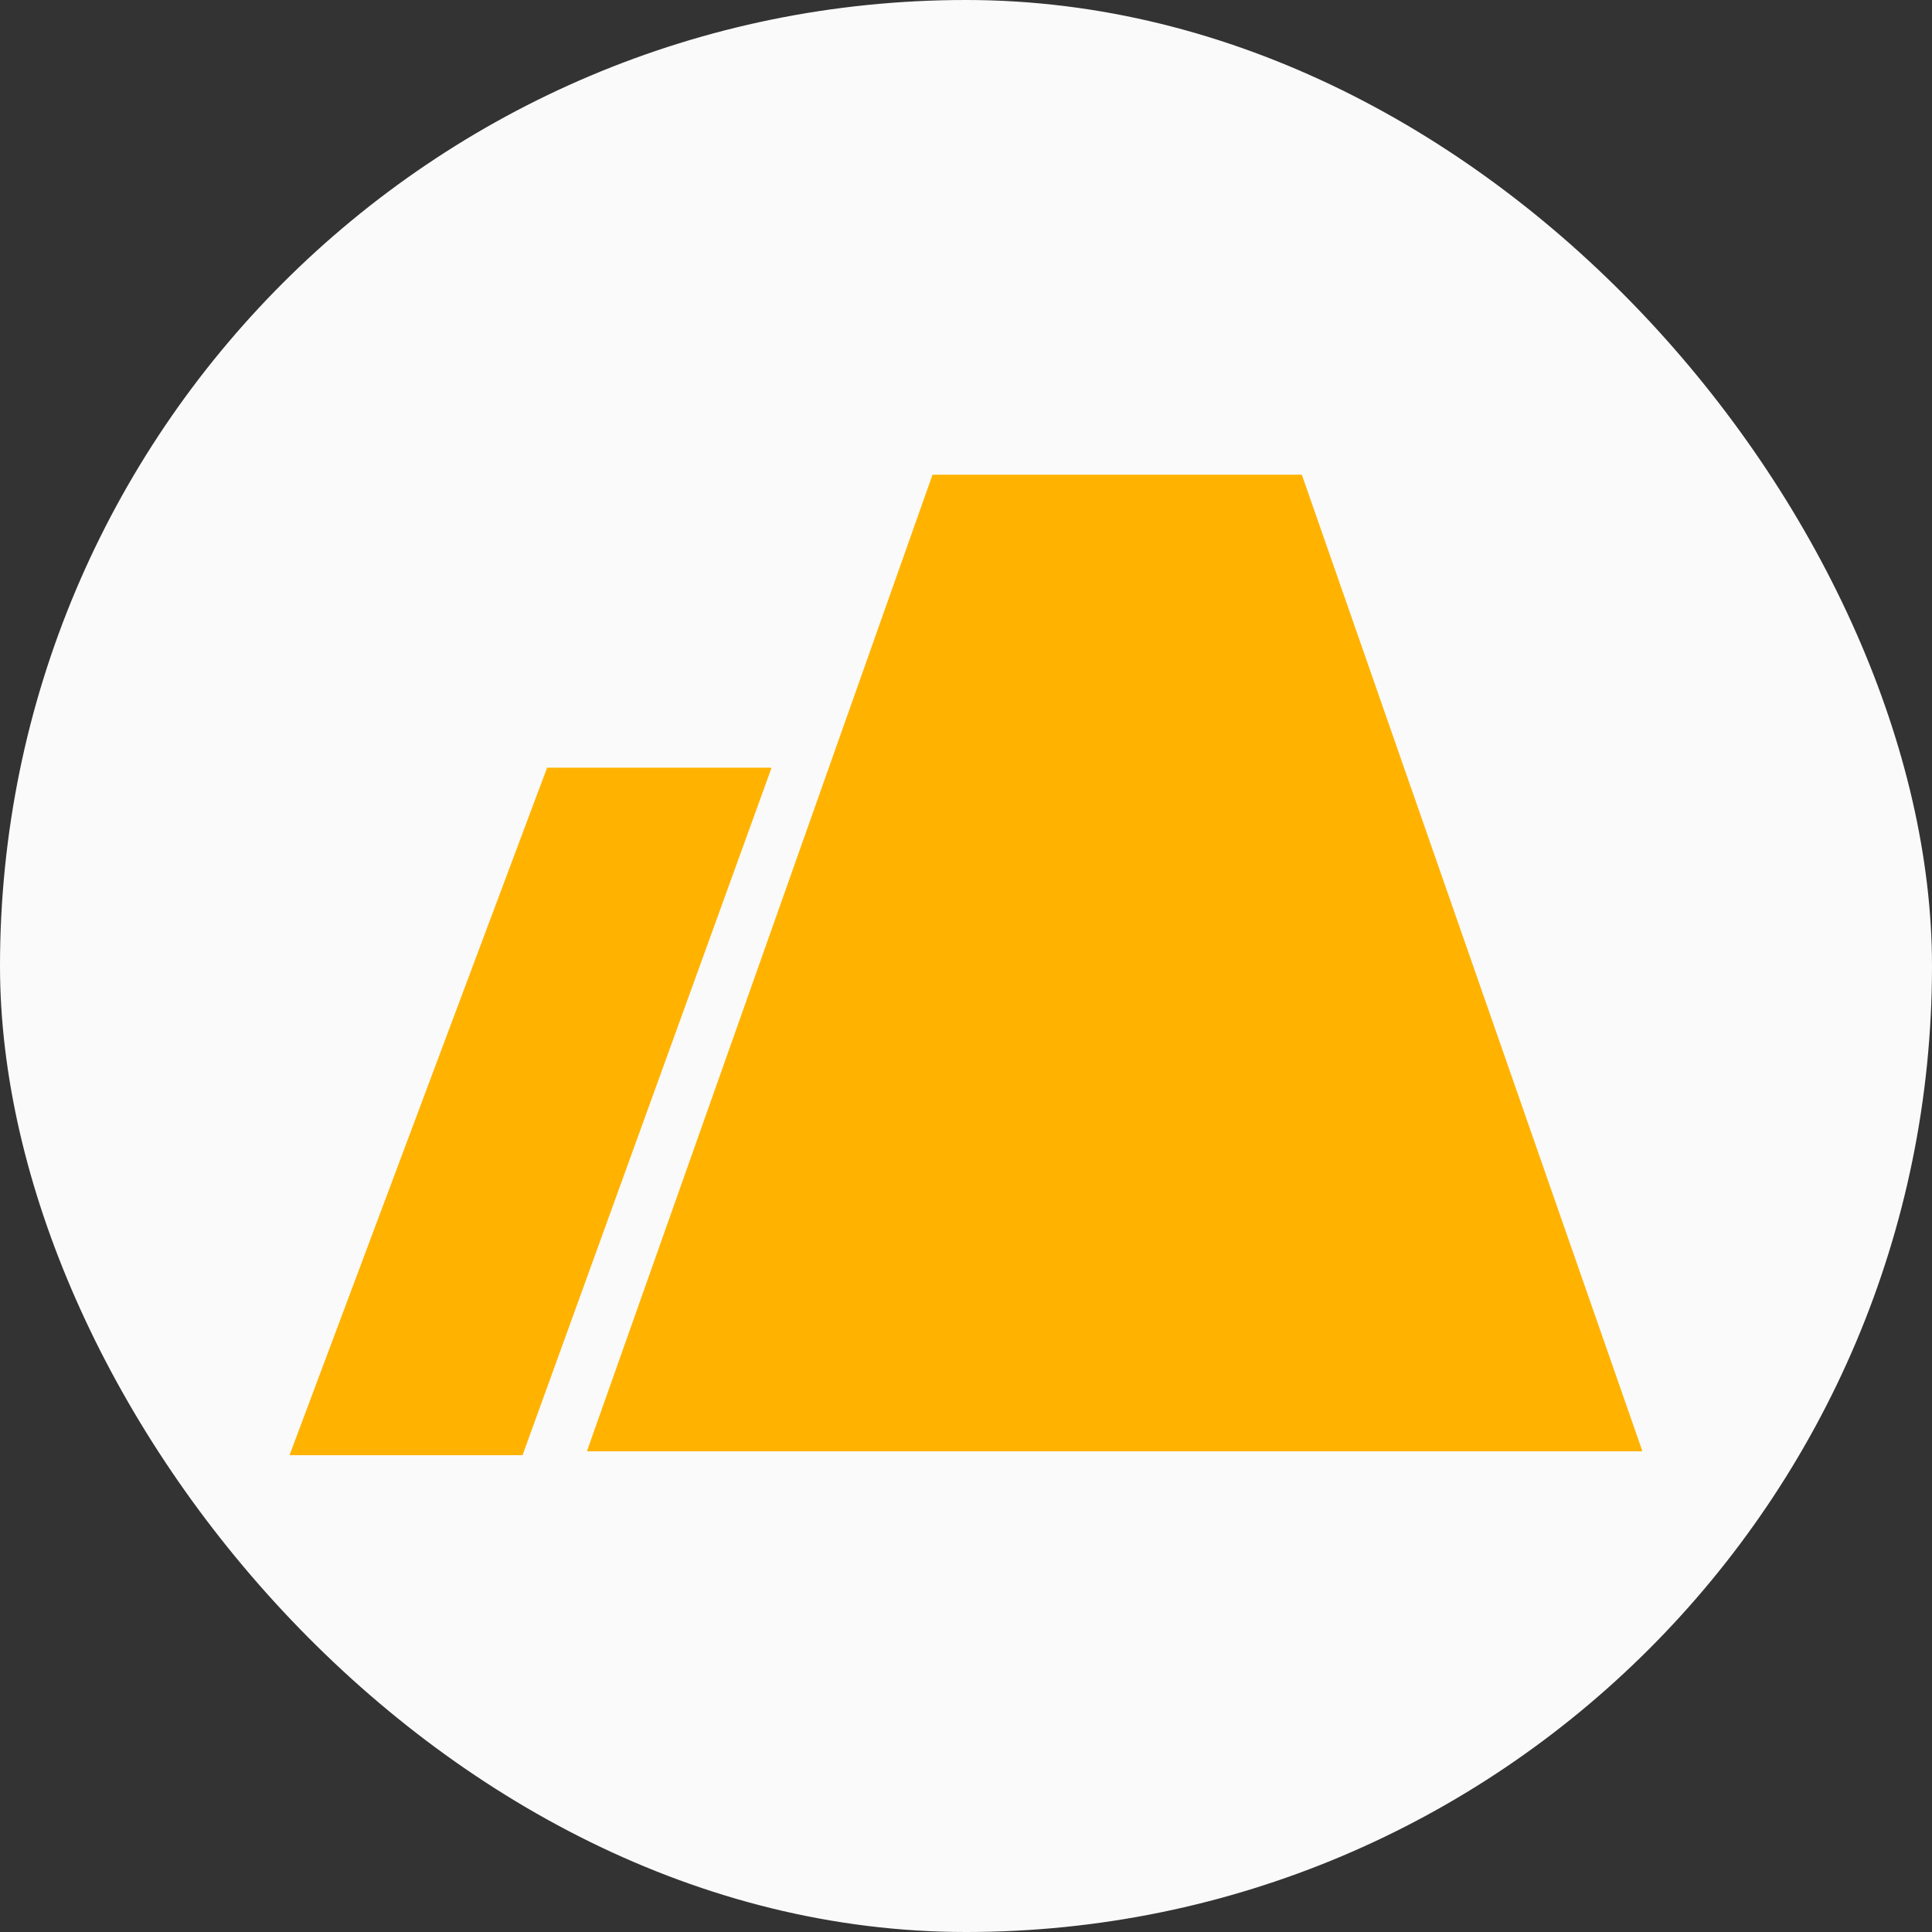 <svg width="20" height="20" viewBox="0 0 20 20" fill="none" xmlns="http://www.w3.org/2000/svg">
<rect x="0" y="0" width="20" height="20" fill="#333333" stroke="none"/>
<rect width="20" height="20" rx="10" fill="#FAFAFA"/>
<g clip-path="url(#clip0_9_982)">
<path fill-rule="evenodd" clip-rule="evenodd" d="M6.083 15.024C6.08 15.024 6.077 15.021 6.078 15.017L9.652 4.918C9.653 4.915 9.655 4.914 9.658 4.914H13.473C13.476 4.914 13.478 4.915 13.478 4.918L17 15.017C17.001 15.021 16.998 15.024 16.994 15.024H6.191H6.083ZM3.006 15.064C3.002 15.064 2.999 15.06 3 15.056L5.662 7.951C5.663 7.948 5.665 7.947 5.667 7.947H7.98C7.984 7.947 7.986 7.951 7.985 7.954L5.411 15.06C5.41 15.062 5.408 15.064 5.406 15.064H3.006Z" fill="#FFB300"/>
</g>
<defs>
<clipPath id="clip0_9_982">
<rect width="14" height="14" fill="white" transform="translate(3 3)"/>
</clipPath>
</defs>
</svg>

